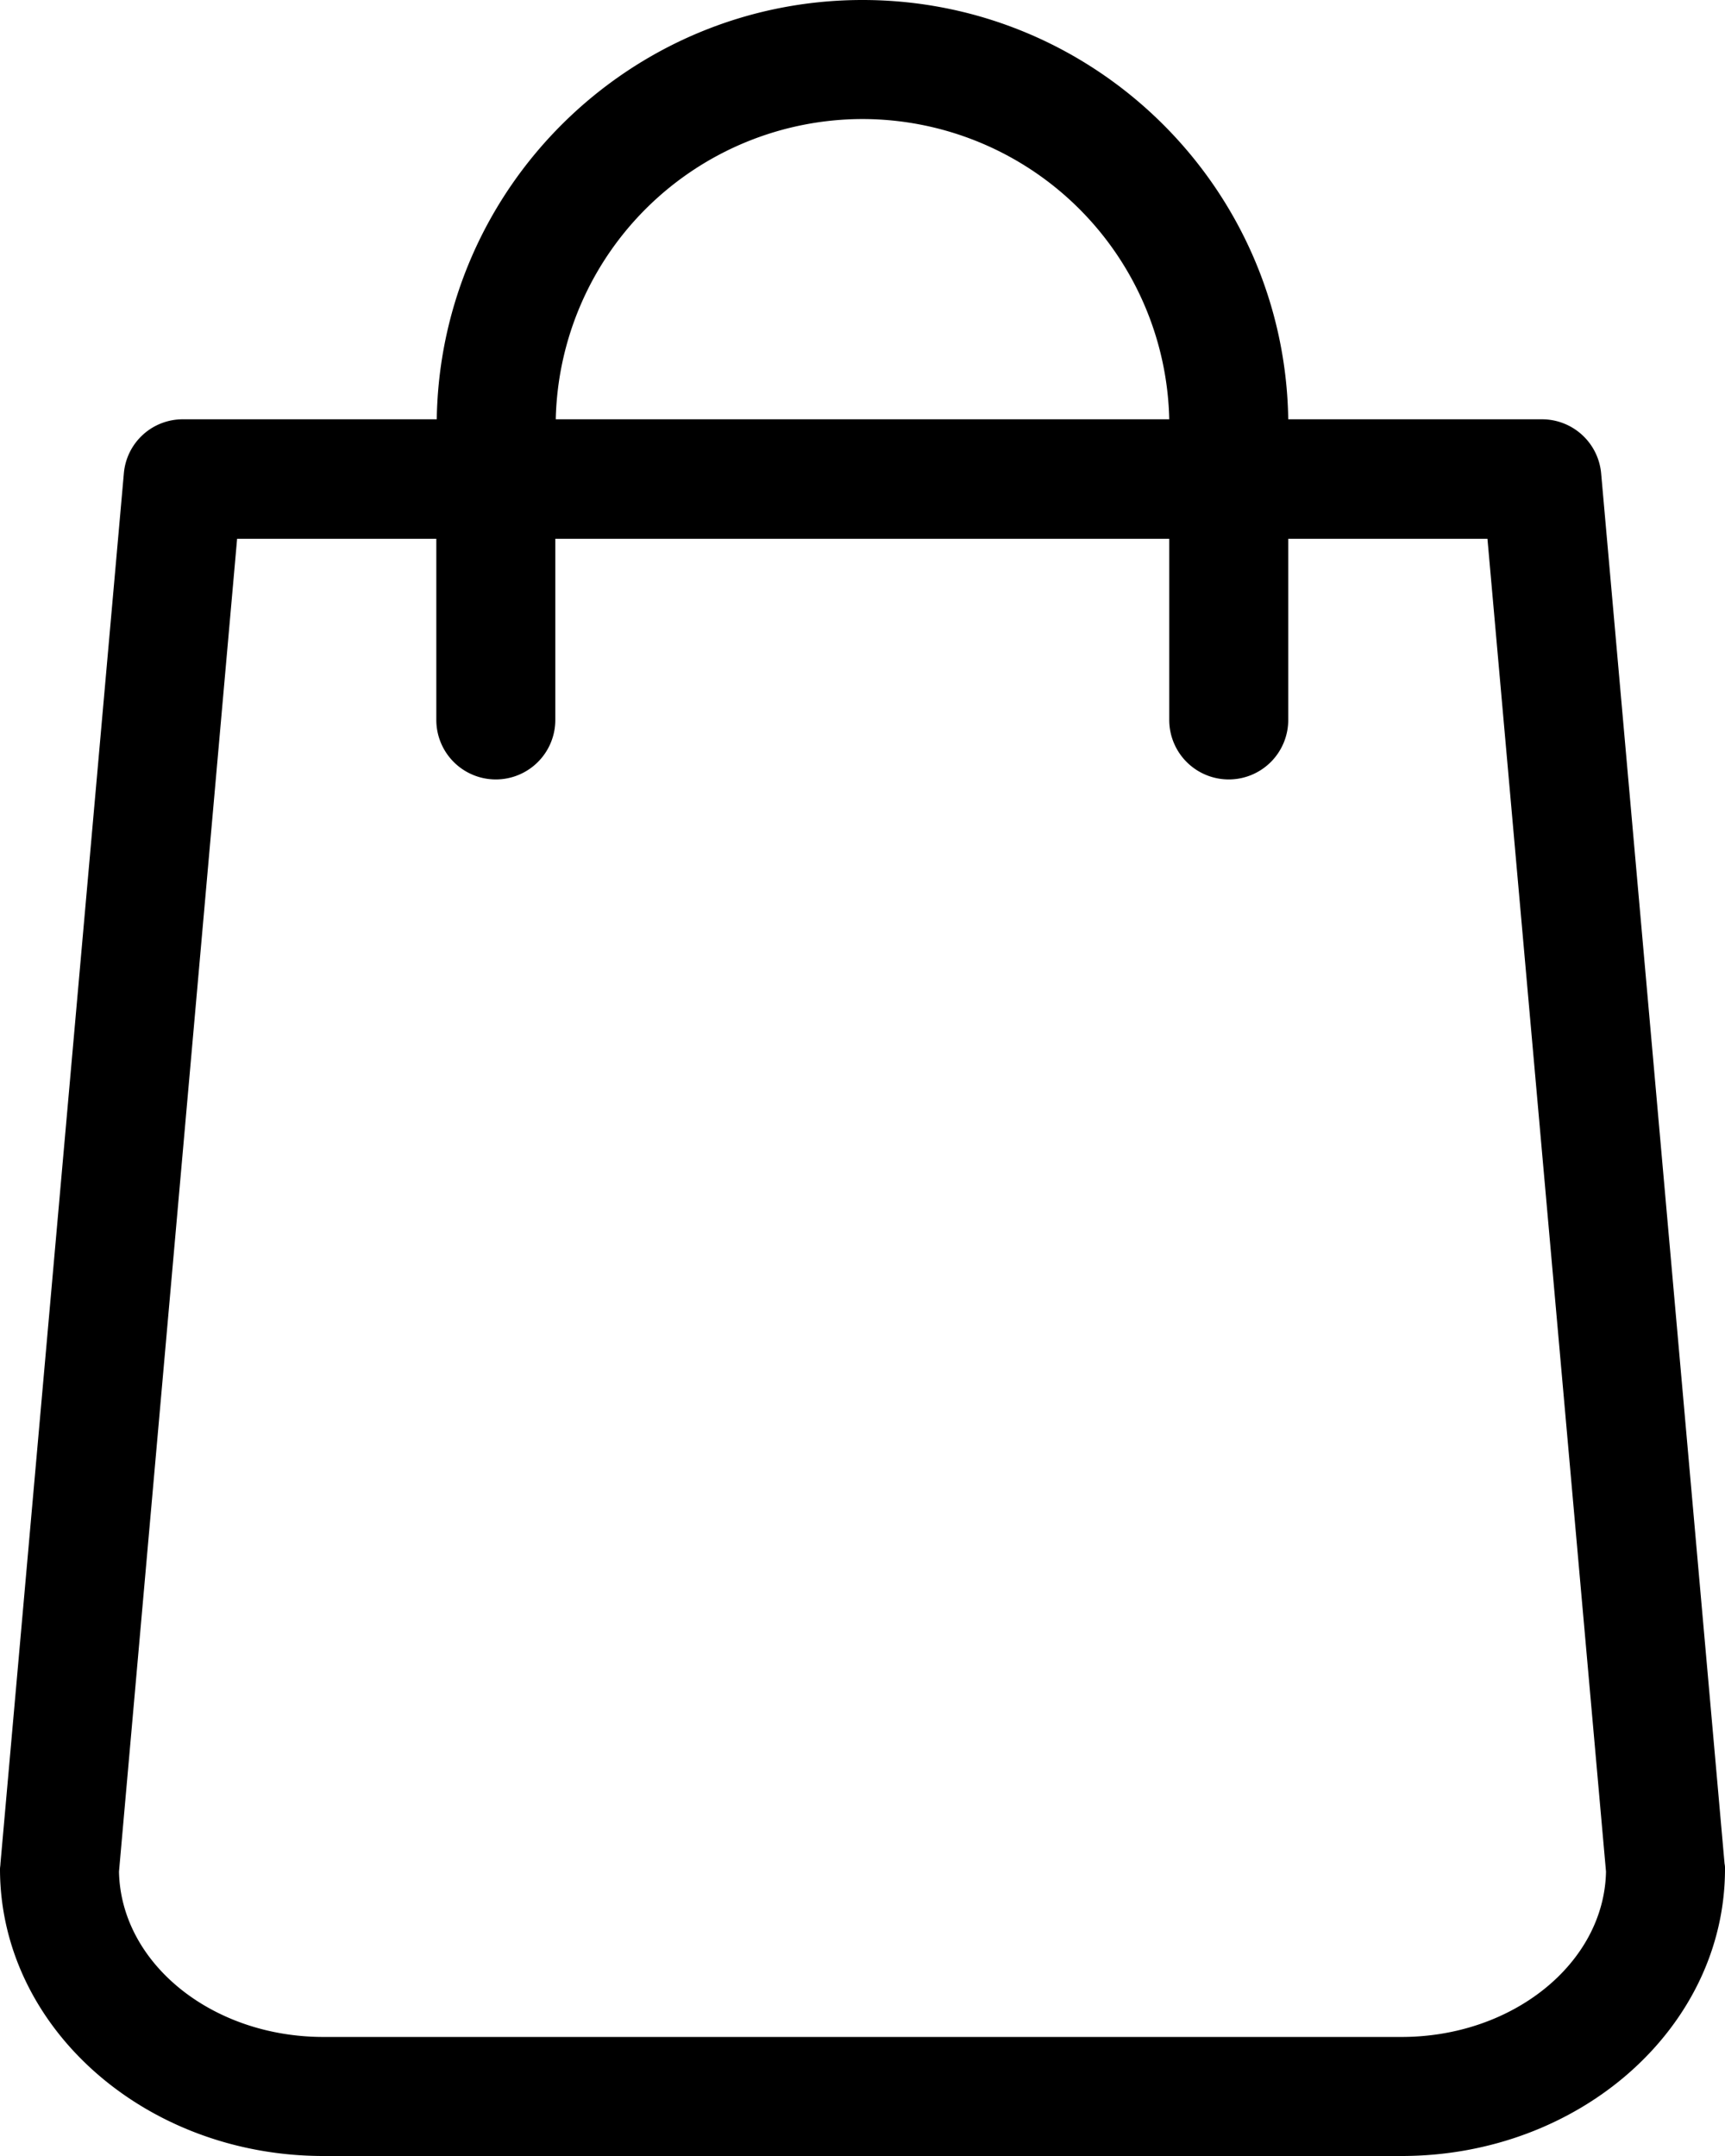 <svg xmlns="http://www.w3.org/2000/svg" width="640" height="800" viewBox="0 0 640 800">
  <defs>
    <style>
      .cls-1 {
        fill-rule: evenodd;
      }
    </style>
  </defs>
  <path class="cls-1" d="M639.837,691.534L594.052,175.706a22.04,22.04,0,0,0-21.911-20.123H477.956C476.647,69.53,406.337,0,320,0S163.352,69.53,162.044,155.583H67.859a21.925,21.925,0,0,0-21.911,20.123L0.163,691.534c0,0.654-.163,1.309-0.163,1.963C0,752.229,53.8,800,120.02,800H519.98C586.2,800,640,752.229,640,693.5A7.945,7.945,0,0,0,639.837,691.534ZM320,44.172A113.952,113.952,0,0,1,433.807,155.583H206.193A113.952,113.952,0,0,1,320,44.172ZM519.98,755.828H120.02c-41.532,0-75.217-27.484-75.871-61.35l43.822-494.56H161.88v67.076a22.075,22.075,0,1,0,44.149,0V199.918H433.807v67.076a22.075,22.075,0,1,0,44.149,0V199.918h73.909l43.986,494.56C595.2,728.344,561.349,755.828,519.98,755.828Z"/>
</svg>
